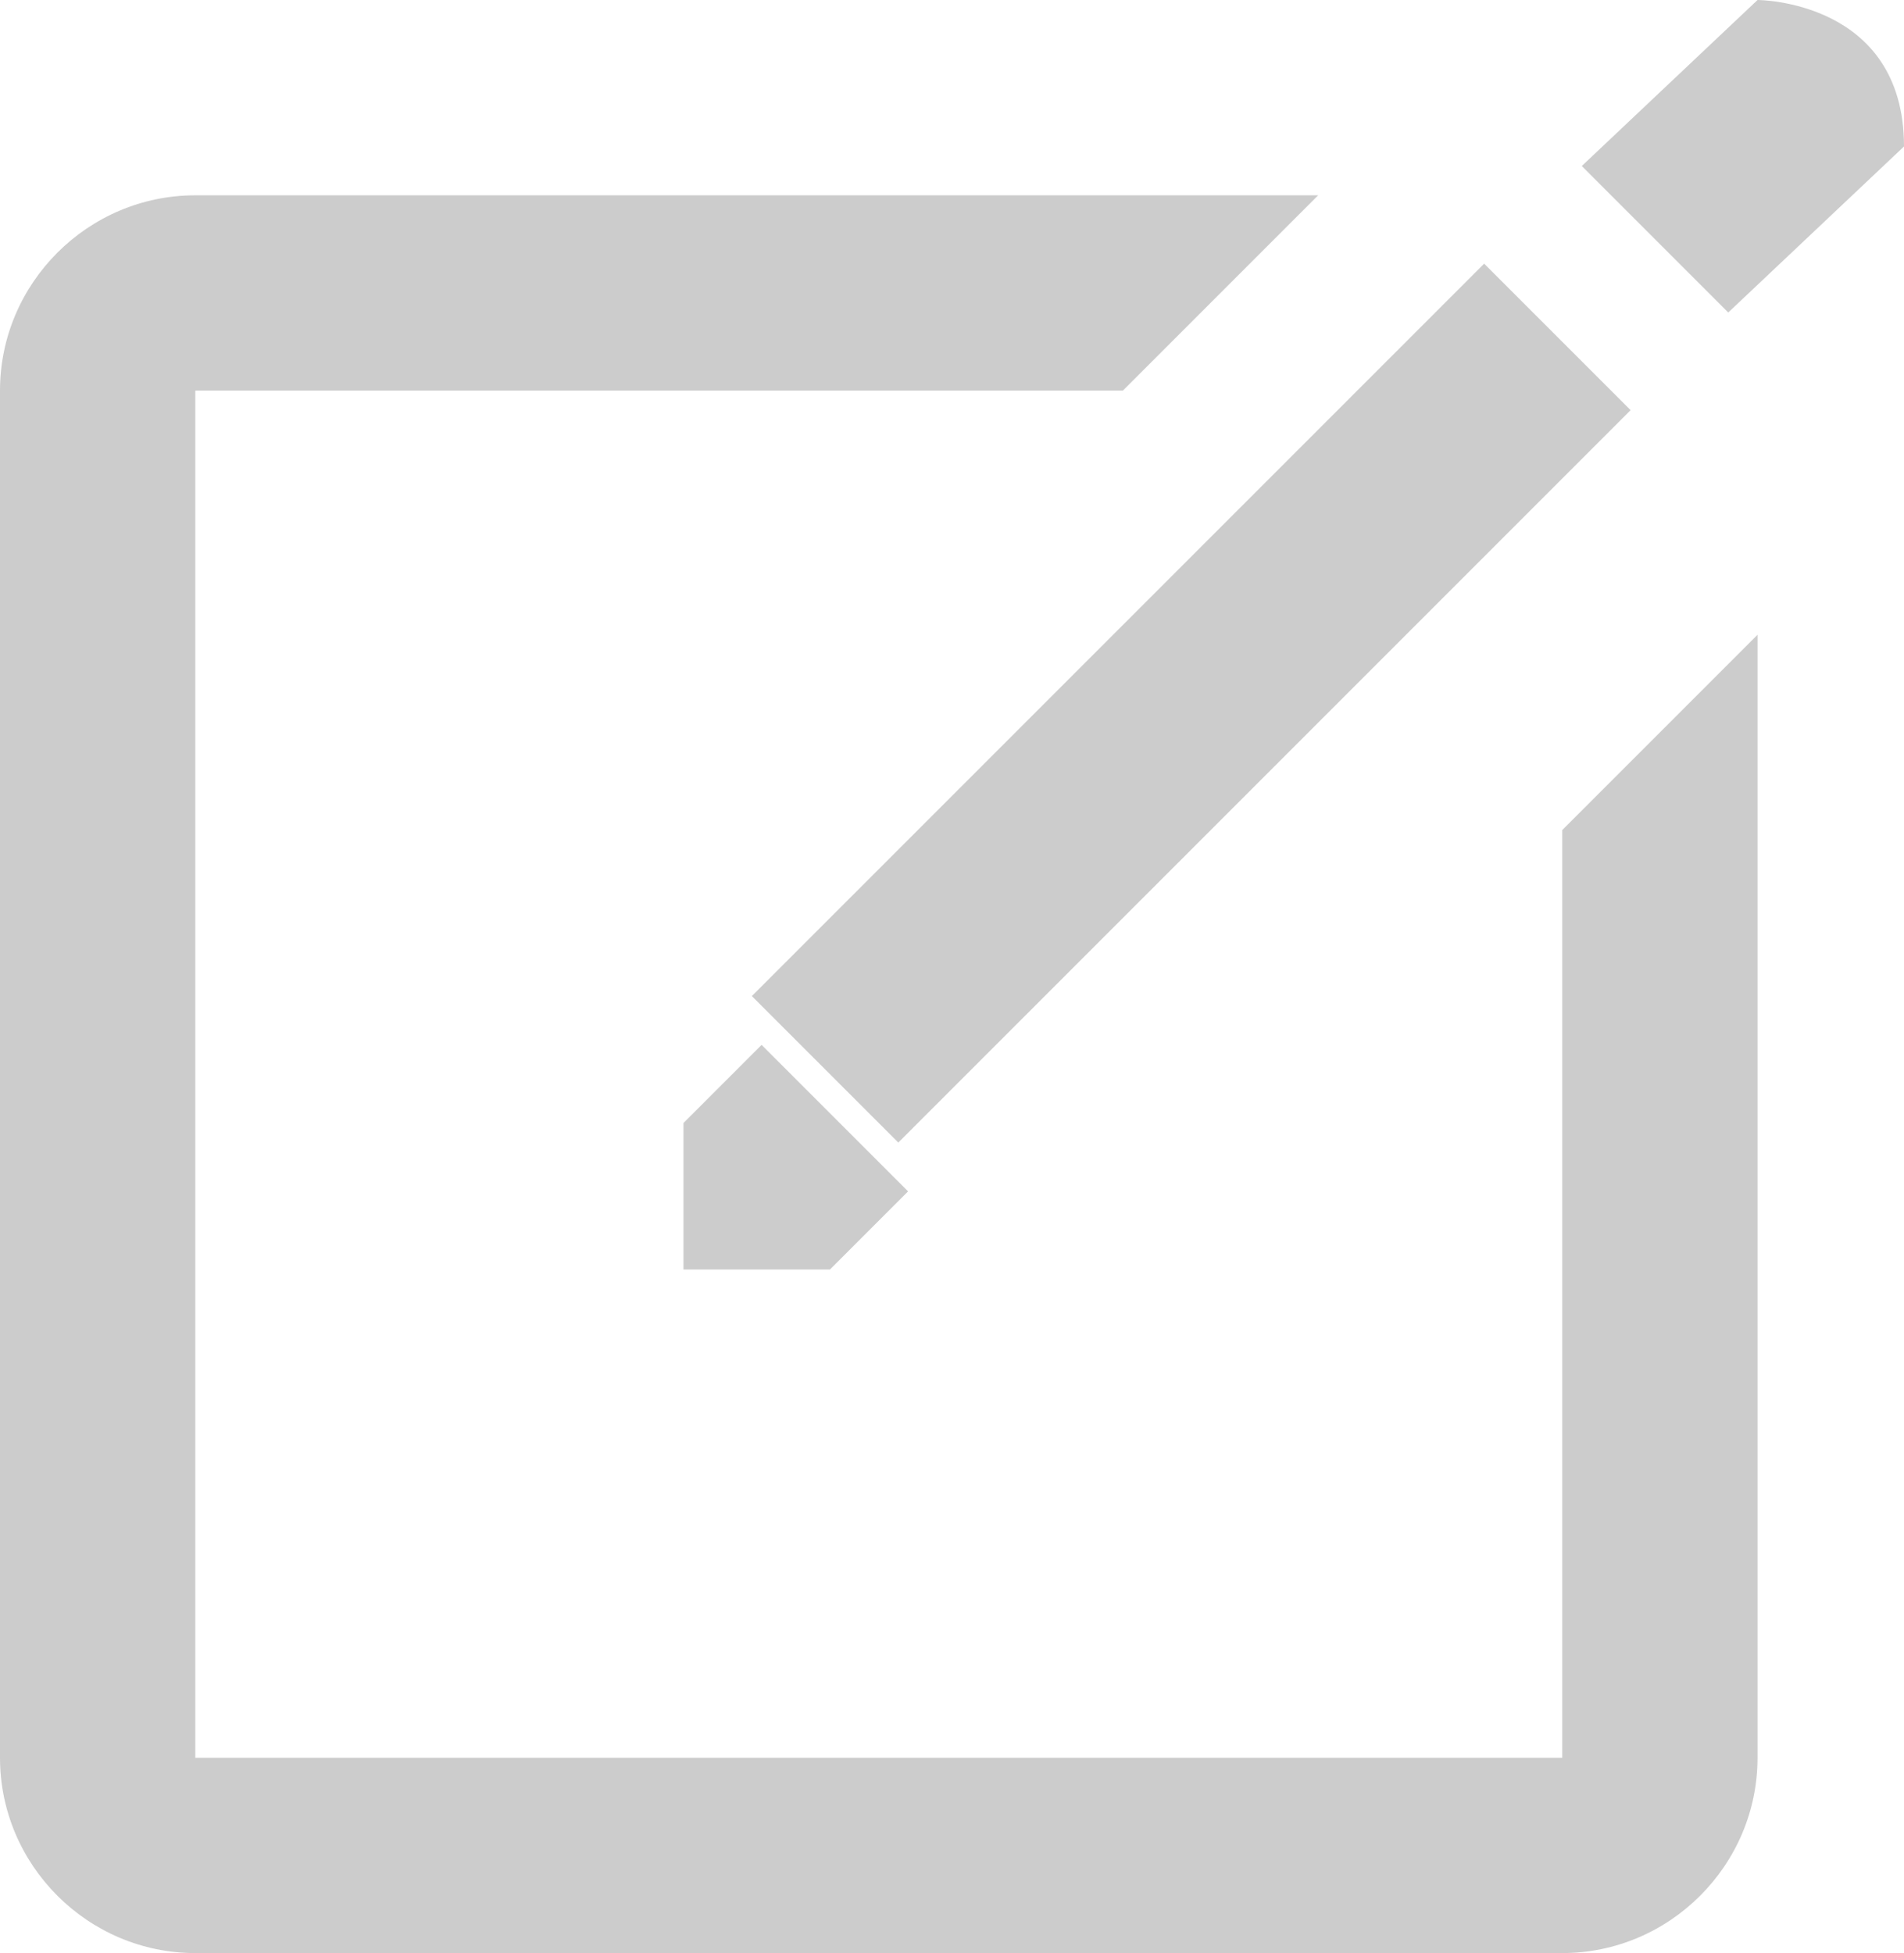 <?xml version="1.0" encoding="utf-8"?>
<!-- Generator: Adobe Illustrator 21.1.0, SVG Export Plug-In . SVG Version: 6.00 Build 0)  -->
<svg version="1.1" id="Layer_1" xmlns="http://www.w3.org/2000/svg" xmlns:xlink="http://www.w3.org/1999/xlink" x="0px" y="0px"
	 viewBox="0 0 19.5 20" style="enable-background:new 0 0 19.5 20;" xml:space="preserve">
<style type="text/css">
	.st0{fill-rule:evenodd;clip-rule:evenodd;fill:#CCCCCC;}
</style>
<path class="st0" d="M17.7,3.2l-1.5-1.5L18,0c0,0,1.5,0,1.5,1.5L17.7,3.2z M2,4v14h14V8.5l2-2V18c0,1.1-0.9,2-2,2H2
	c-1.1,0-2-0.9-2-2V4c0-1.1,0.9-2,2-2h11.5l-2,2H2z M7,13v-1.5l0.8-0.8l1.5,1.5L8.5,13H7z M16.7,4.2l-7.5,7.5l-1.5-1.5l7.5-7.5
	L16.7,4.2z"/>
</svg>
